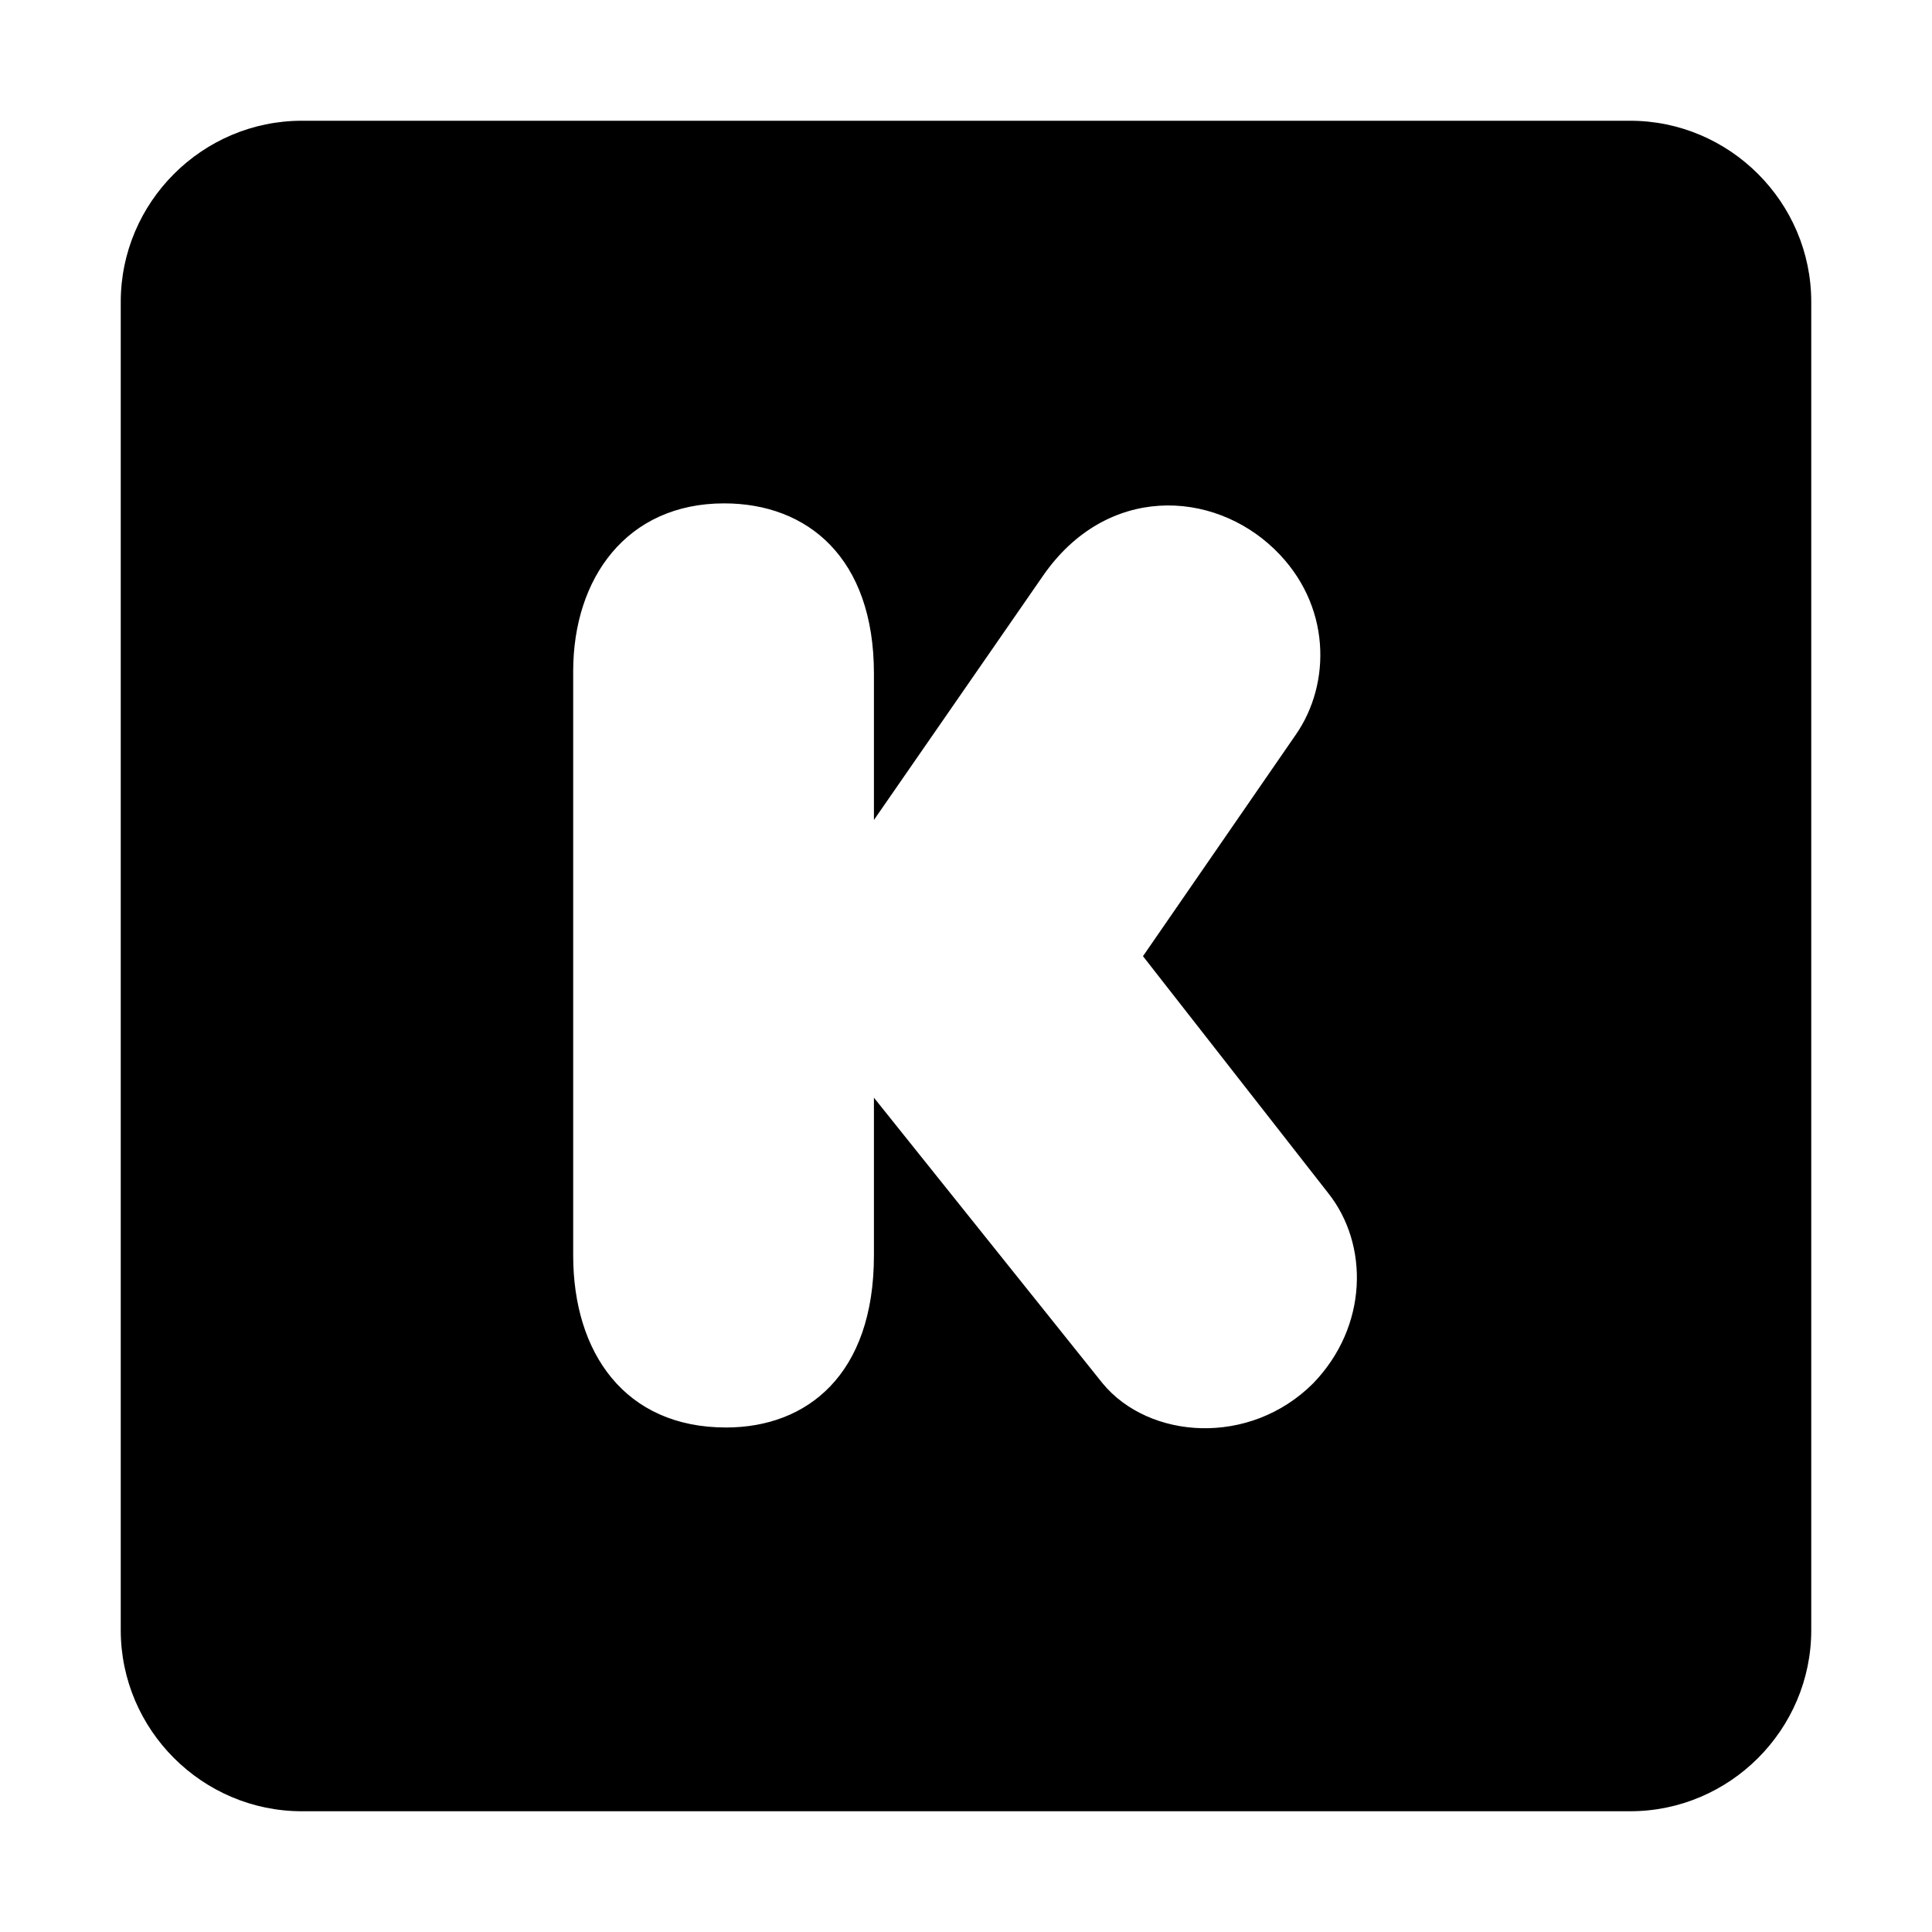 <svg xmlns="http://www.w3.org/2000/svg" viewBox="0 0 1792 2048" height="1em" width="1em">
  <path d="M1600 1920H192c-105.6 0-192-86.4-192-192V320c0-105.6 86.4-192 192-192h1408c105.6 0 192 86.4 192 192v1408c0 105.6-86.4 192-192 192zM798.4 714c0-122.8-70.4-180.4-158.8-180.4-103.2 0-160 79.2-160 178v619.2c0 103.2 54.8 182.4 162 182.4 86 0 156.8-56 156.8-182.4v-167.2l242.4 302.8c49.2 59.6 156 67.2 223.2 0 58.4-60.4 59.2-147.2 16-201.6l-196.4-251.2 162-234.8c37.6-54 38-138-22.4-196.4-65.6-63.6-178.4-69.2-245.6 28L798.4 869.2V714z"/>
</svg>
